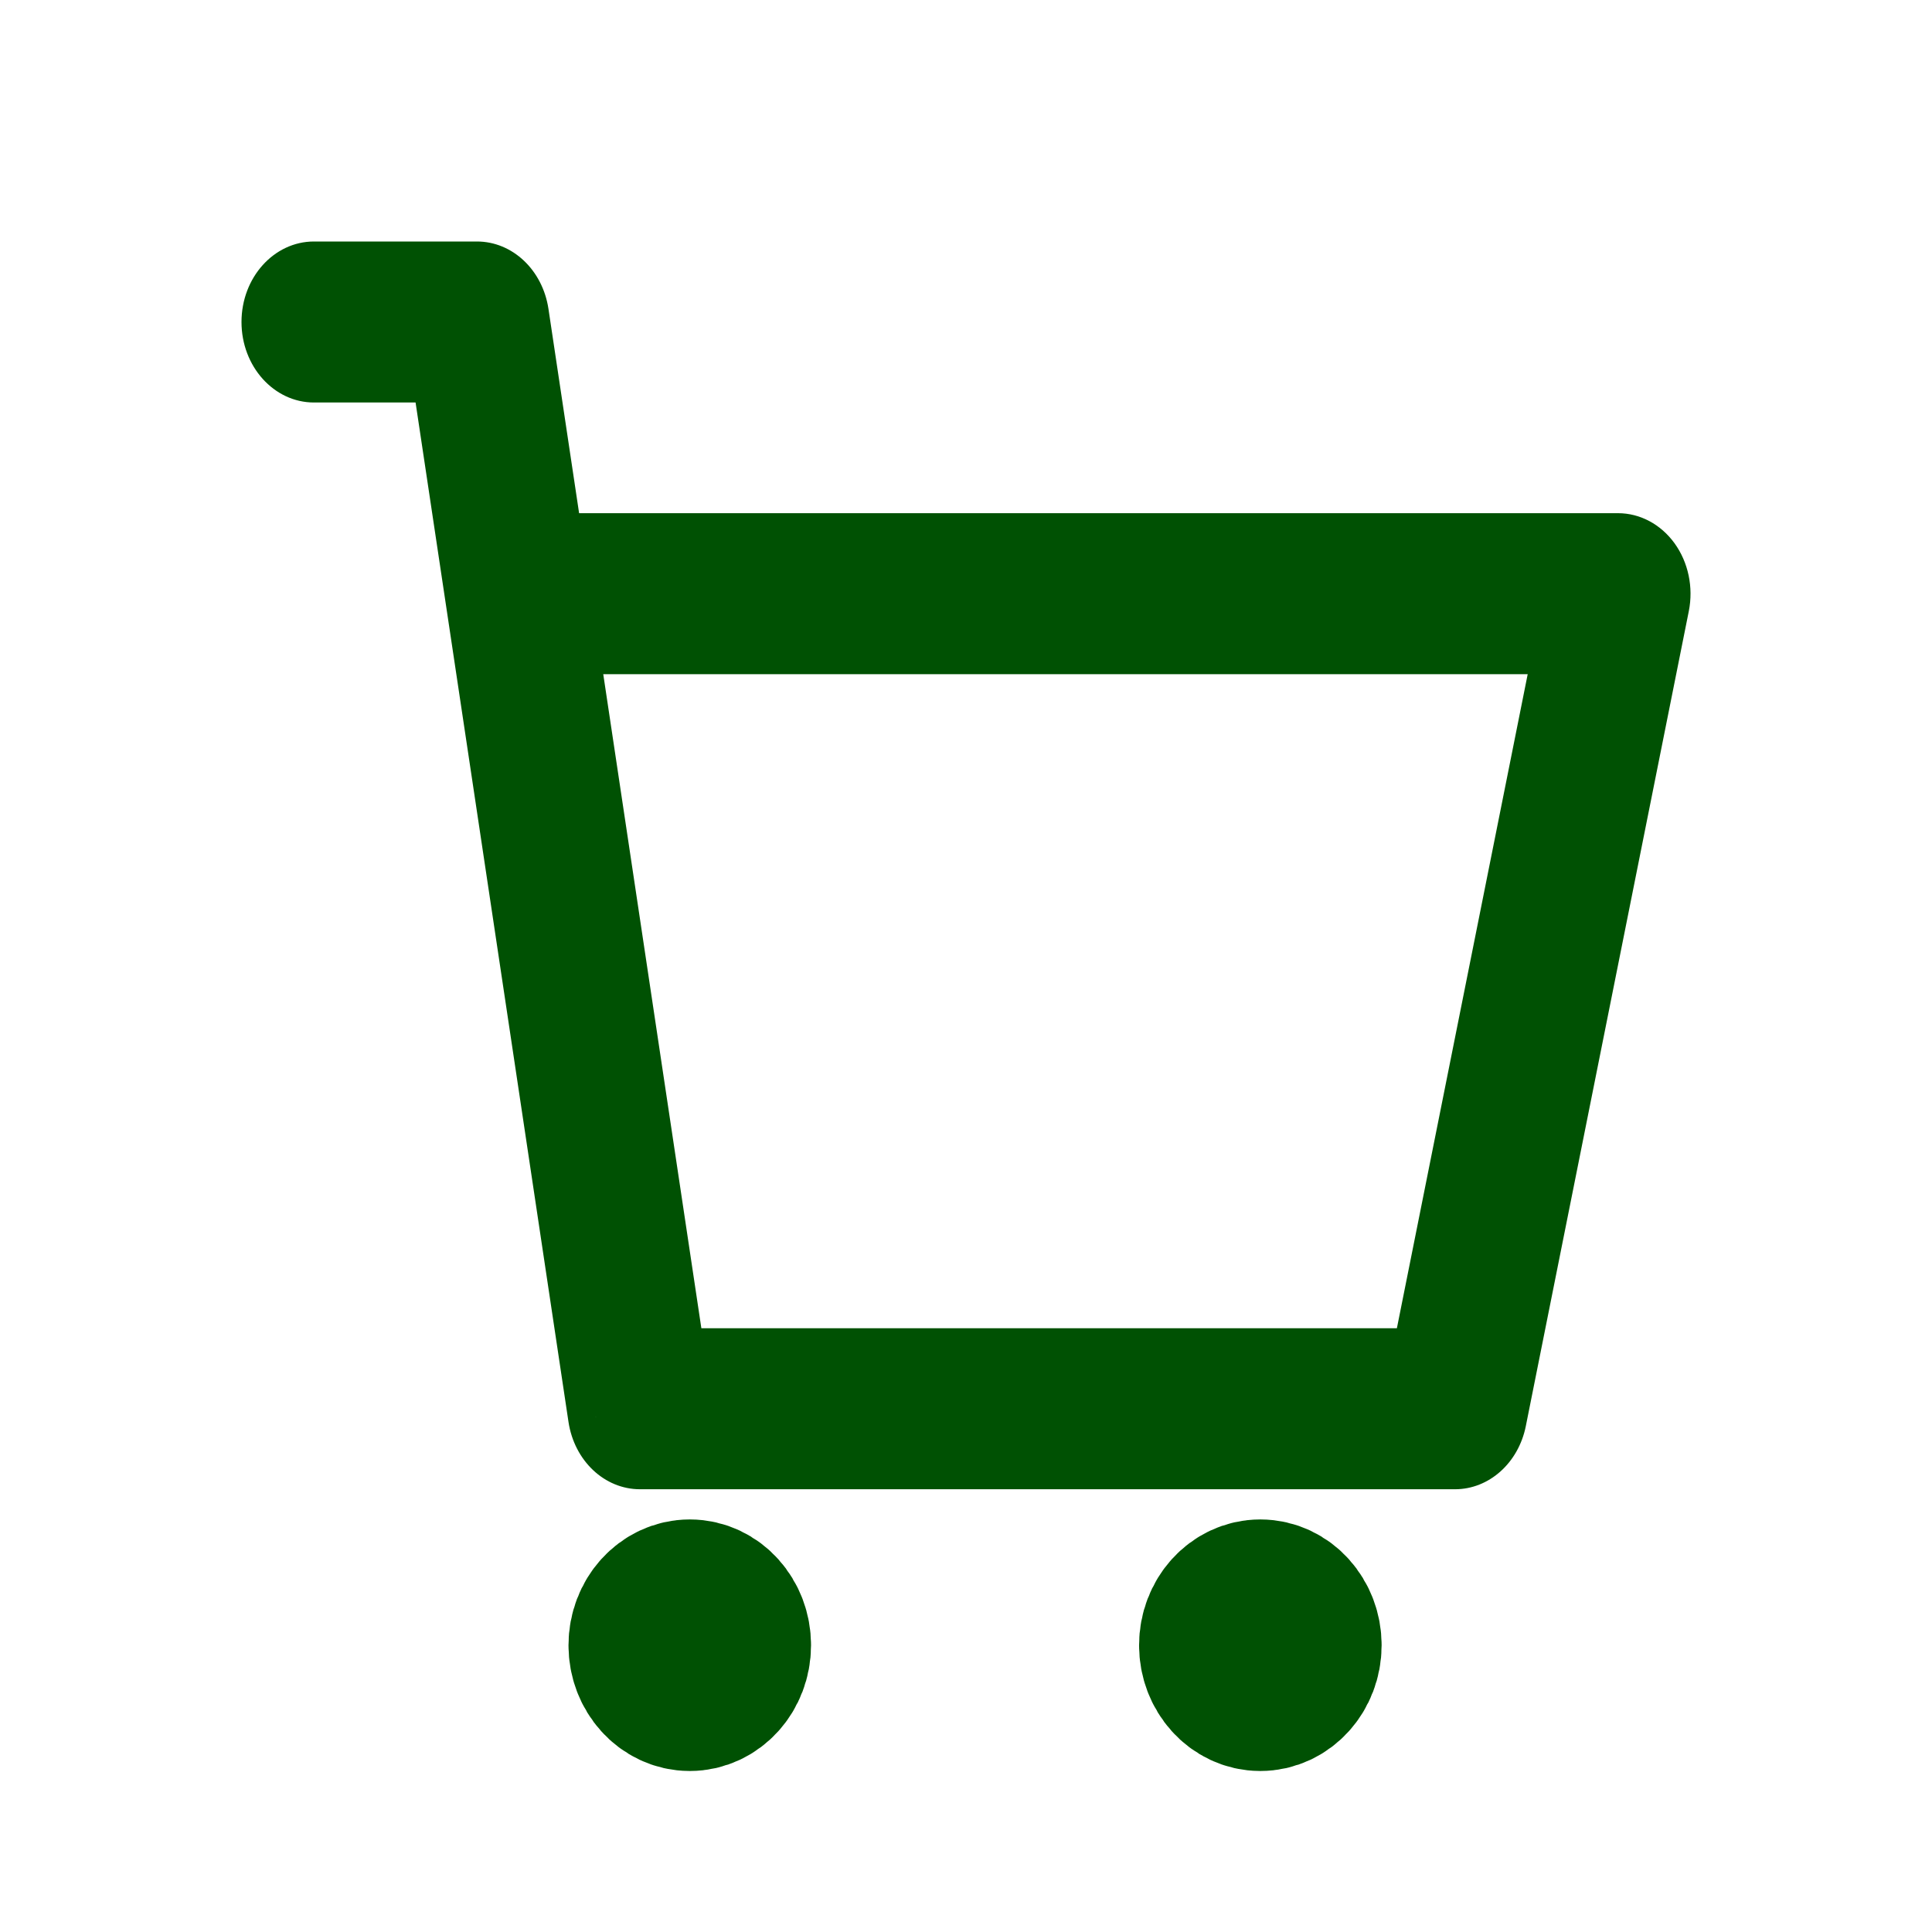 <svg width="24" height="24" viewBox="0 0 24 24" fill="none" xmlns="http://www.w3.org/2000/svg">
<path d="M8.569 21C8.848 21 9.075 20.748 9.075 20.438C9.075 20.127 8.848 19.875 8.569 19.875C8.289 19.875 8.062 20.127 8.062 20.438C8.062 20.748 8.289 21 8.569 21Z" fill="#005103" stroke="#005103" stroke-width="2" stroke-linecap="round" stroke-linejoin="round"/>
<path d="M15.656 21C15.936 21 16.163 20.748 16.163 20.438C16.163 20.127 15.936 19.875 15.656 19.875C15.377 19.875 15.15 20.127 15.15 20.438C15.15 20.748 15.377 21 15.656 21Z" fill="#005103" stroke="#005103" stroke-width="2" stroke-linecap="round" stroke-linejoin="round"/>
<path d="M3.9 3C3.403 3 3 3.448 3 4C3 4.552 3.403 5 3.9 5V3ZM5.925 4L6.813 3.836C6.74 3.353 6.365 3 5.925 3V4ZM7.95 17.5L7.062 17.664C7.135 18.147 7.51 18.5 7.95 18.5V17.5ZM18.075 17.5V18.5C18.497 18.5 18.862 18.174 18.954 17.717L18.075 17.5ZM20.1 7.375L20.979 7.592C21.038 7.296 20.973 6.986 20.802 6.749C20.631 6.513 20.373 6.375 20.1 6.375V7.375ZM6.938 6.375C6.44 6.375 6.037 6.823 6.037 7.375C6.037 7.927 6.44 8.375 6.938 8.375V6.375ZM3.9 5H5.925V3H3.9V5ZM5.037 4.164L7.062 17.664L8.838 17.336L6.813 3.836L5.037 4.164ZM7.95 18.5H18.075V16.5H7.95V18.5ZM18.954 17.717L20.979 7.592L19.221 7.158L17.196 17.283L18.954 17.717ZM20.1 6.375H6.938V8.375H20.1V6.375Z" fill="#005103"/>
</svg>
